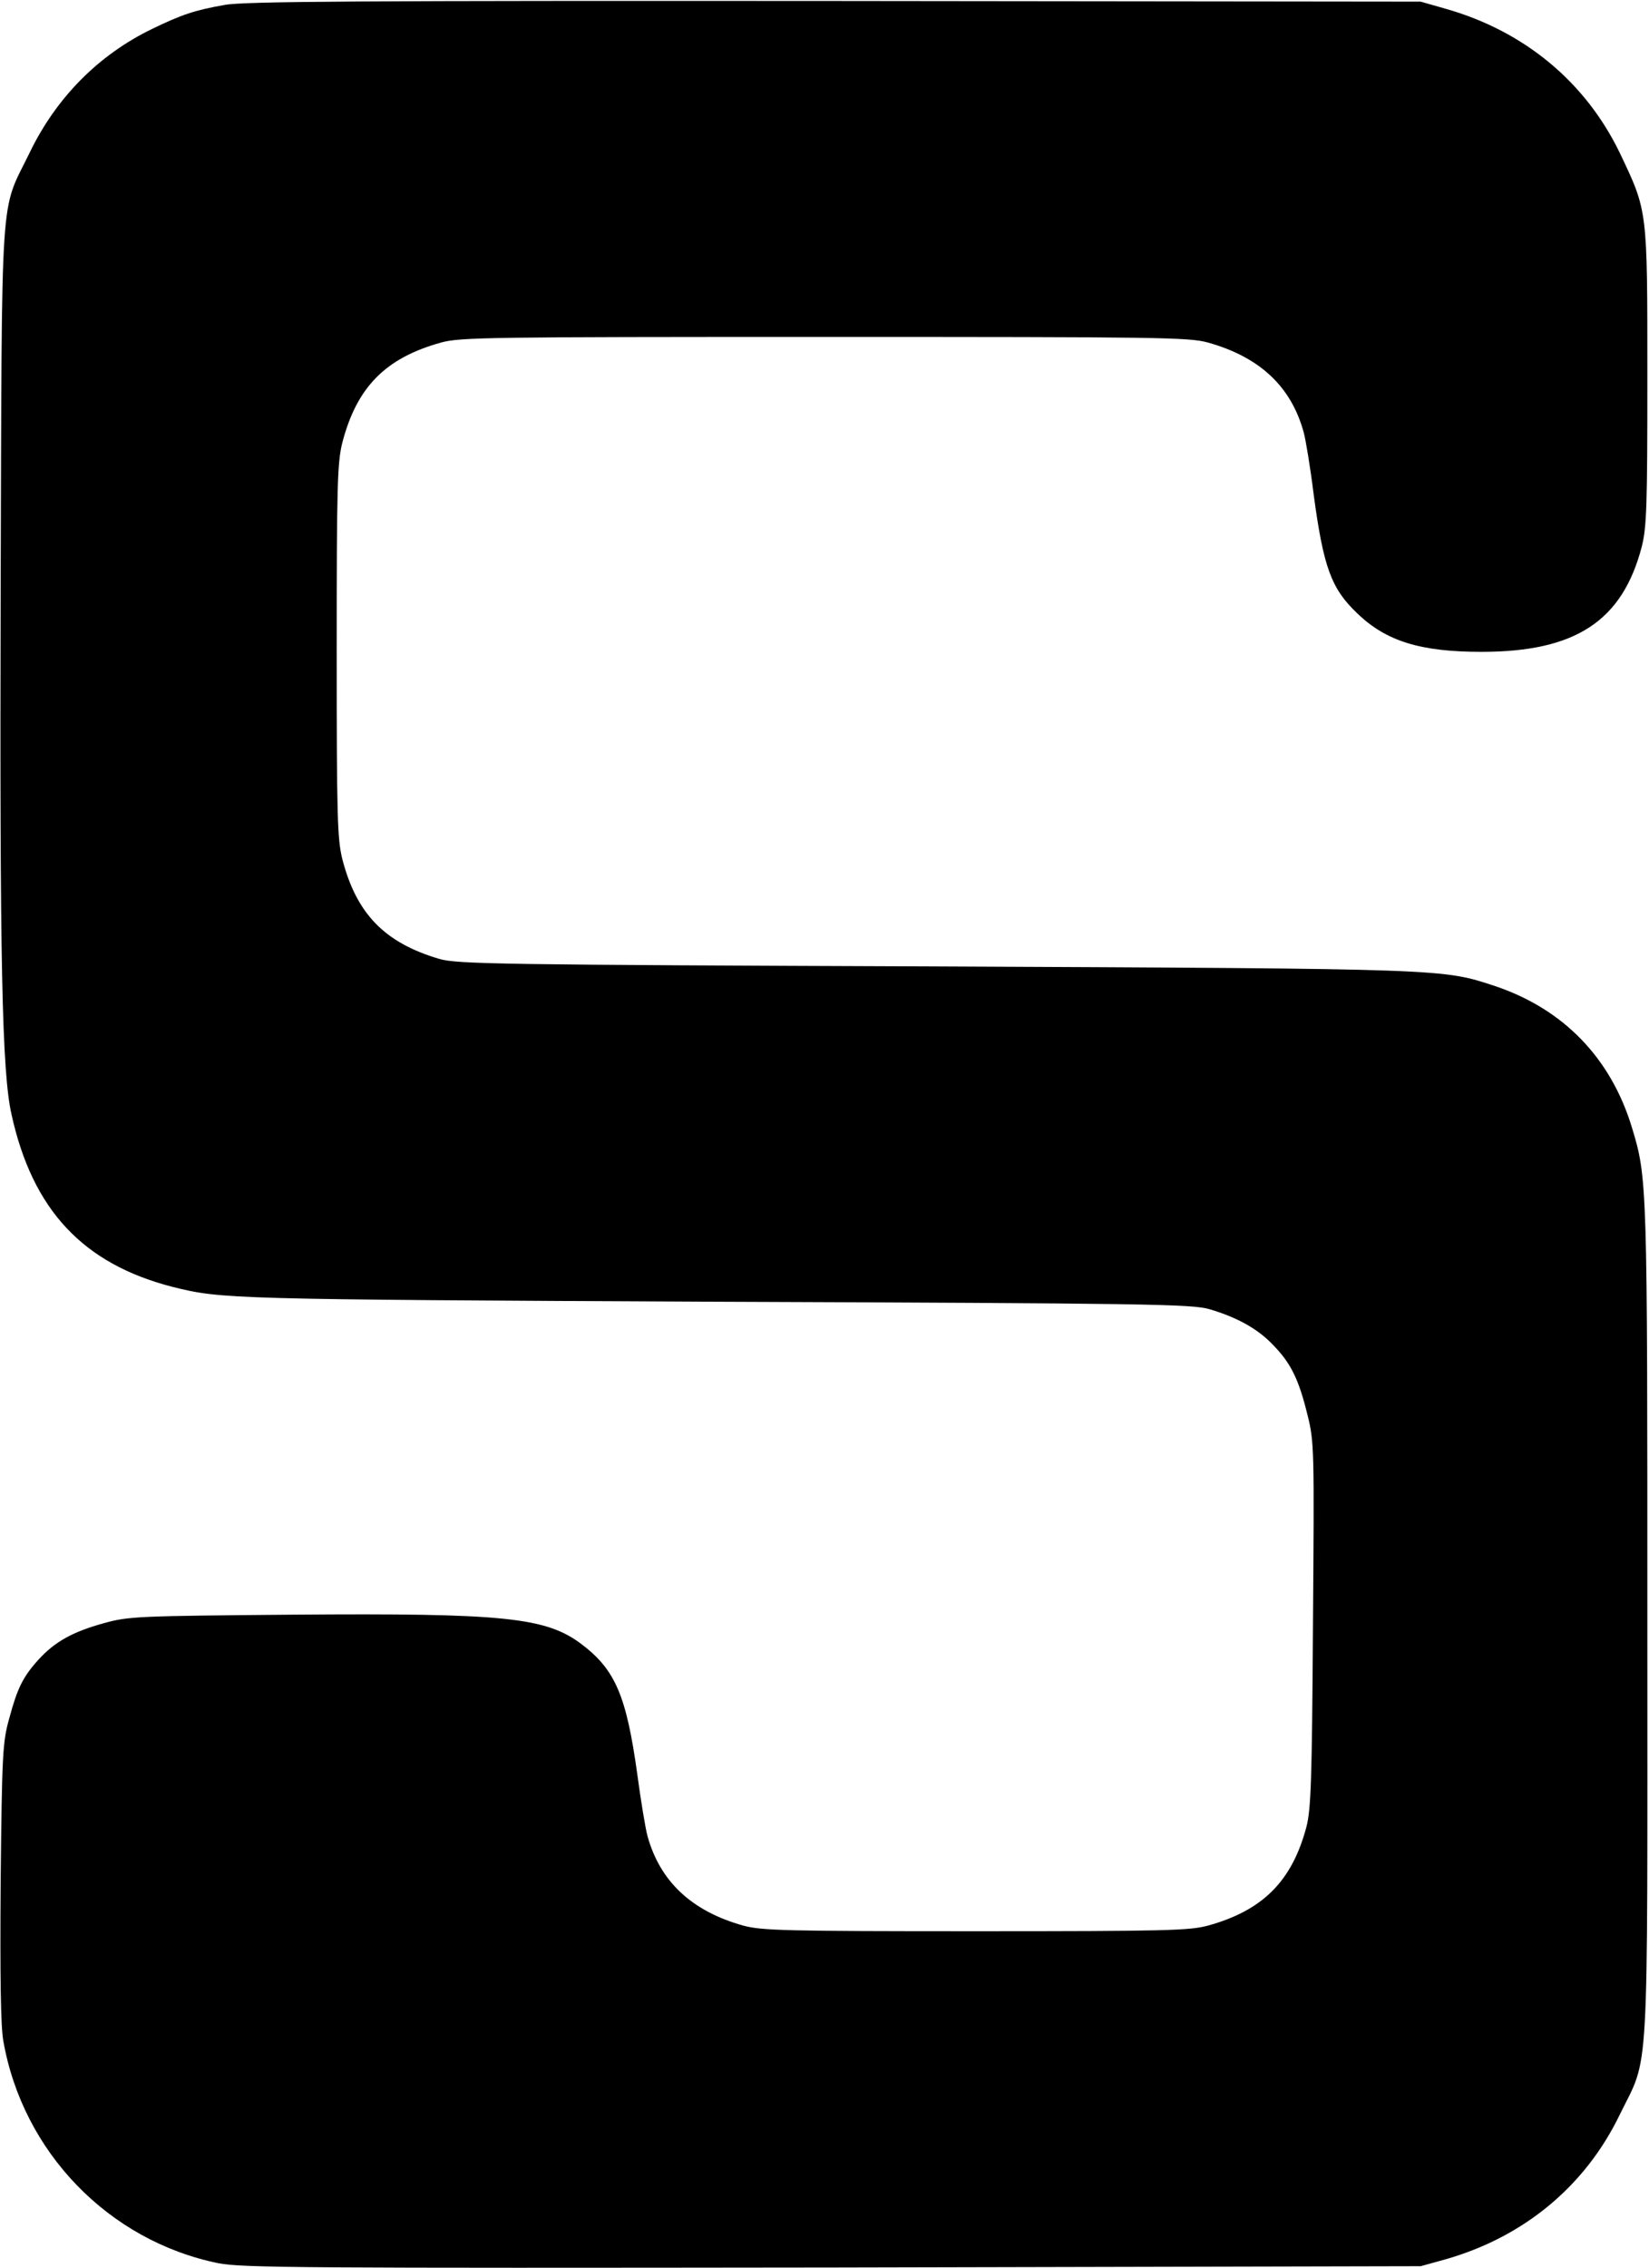 <?xml version="1.0" standalone="no"?>
<!DOCTYPE svg PUBLIC "-//W3C//DTD SVG 20010904//EN"
 "http://www.w3.org/TR/2001/REC-SVG-20010904/DTD/svg10.dtd">
<svg version="1.0" xmlns="http://www.w3.org/2000/svg"
 width="502pt" height="690pt" viewBox="0 0 502 690"
 preserveAspectRatio="xMidYMid meet">

<g transform="translate(0,690) scale(0.1,-0.1)"
fill="#000000" stroke="none">
<path d="M684 6885 c-92 -16 -132 -30 -221 -73 -163 -79 -292 -209 -373 -377
-91 -187 -84 -75 -88 -1335 -3 -1129 4 -1461 33 -1590 64 -291 218 -455 491
-525 148 -37 174 -38 1649 -45 1322 -5 1455 -7 1508 -23 84 -25 147 -60 193
-109 54 -55 78 -105 104 -211 21 -83 21 -103 17 -639 -3 -476 -6 -562 -20
-616 -44 -165 -133 -254 -300 -300 -56 -15 -126 -17 -707 -17 -580 0 -651 2
-707 17 -158 44 -254 135 -292 273 -6 22 -20 106 -31 188 -33 238 -67 317
-168 394 -109 83 -234 96 -879 91 -475 -4 -502 -5 -577 -26 -95 -26 -150 -57
-199 -111 -47 -52 -64 -86 -89 -179 -20 -71 -22 -108 -26 -495 -2 -289 0 -440
8 -485 59 -339 321 -609 655 -677 72 -14 258 -15 1870 -13 l1790 4 76 21 c238
68 424 222 529 438 92 189 85 62 85 1495 0 1341 0 1356 -47 1510 -64 211 -208
360 -416 430 -161 53 -142 53 -1707 60 -1321 5 -1455 7 -1508 23 -166 49 -252
137 -295 304 -15 61 -17 129 -17 633 0 504 2 572 17 633 44 169 131 258 301
305 57 16 151 17 1167 17 1016 0 1110 -1 1167 -17 158 -44 254 -134 292 -274
6 -22 20 -106 30 -187 30 -224 54 -288 133 -363 88 -85 193 -117 378 -117 287
0 429 94 488 320 15 60 17 123 17 518 0 512 1 501 -84 680 -104 215 -290 370
-529 438 l-77 22 -1785 2 c-1431 1 -1799 -1 -1856 -12z"/>
</g>
</svg>

